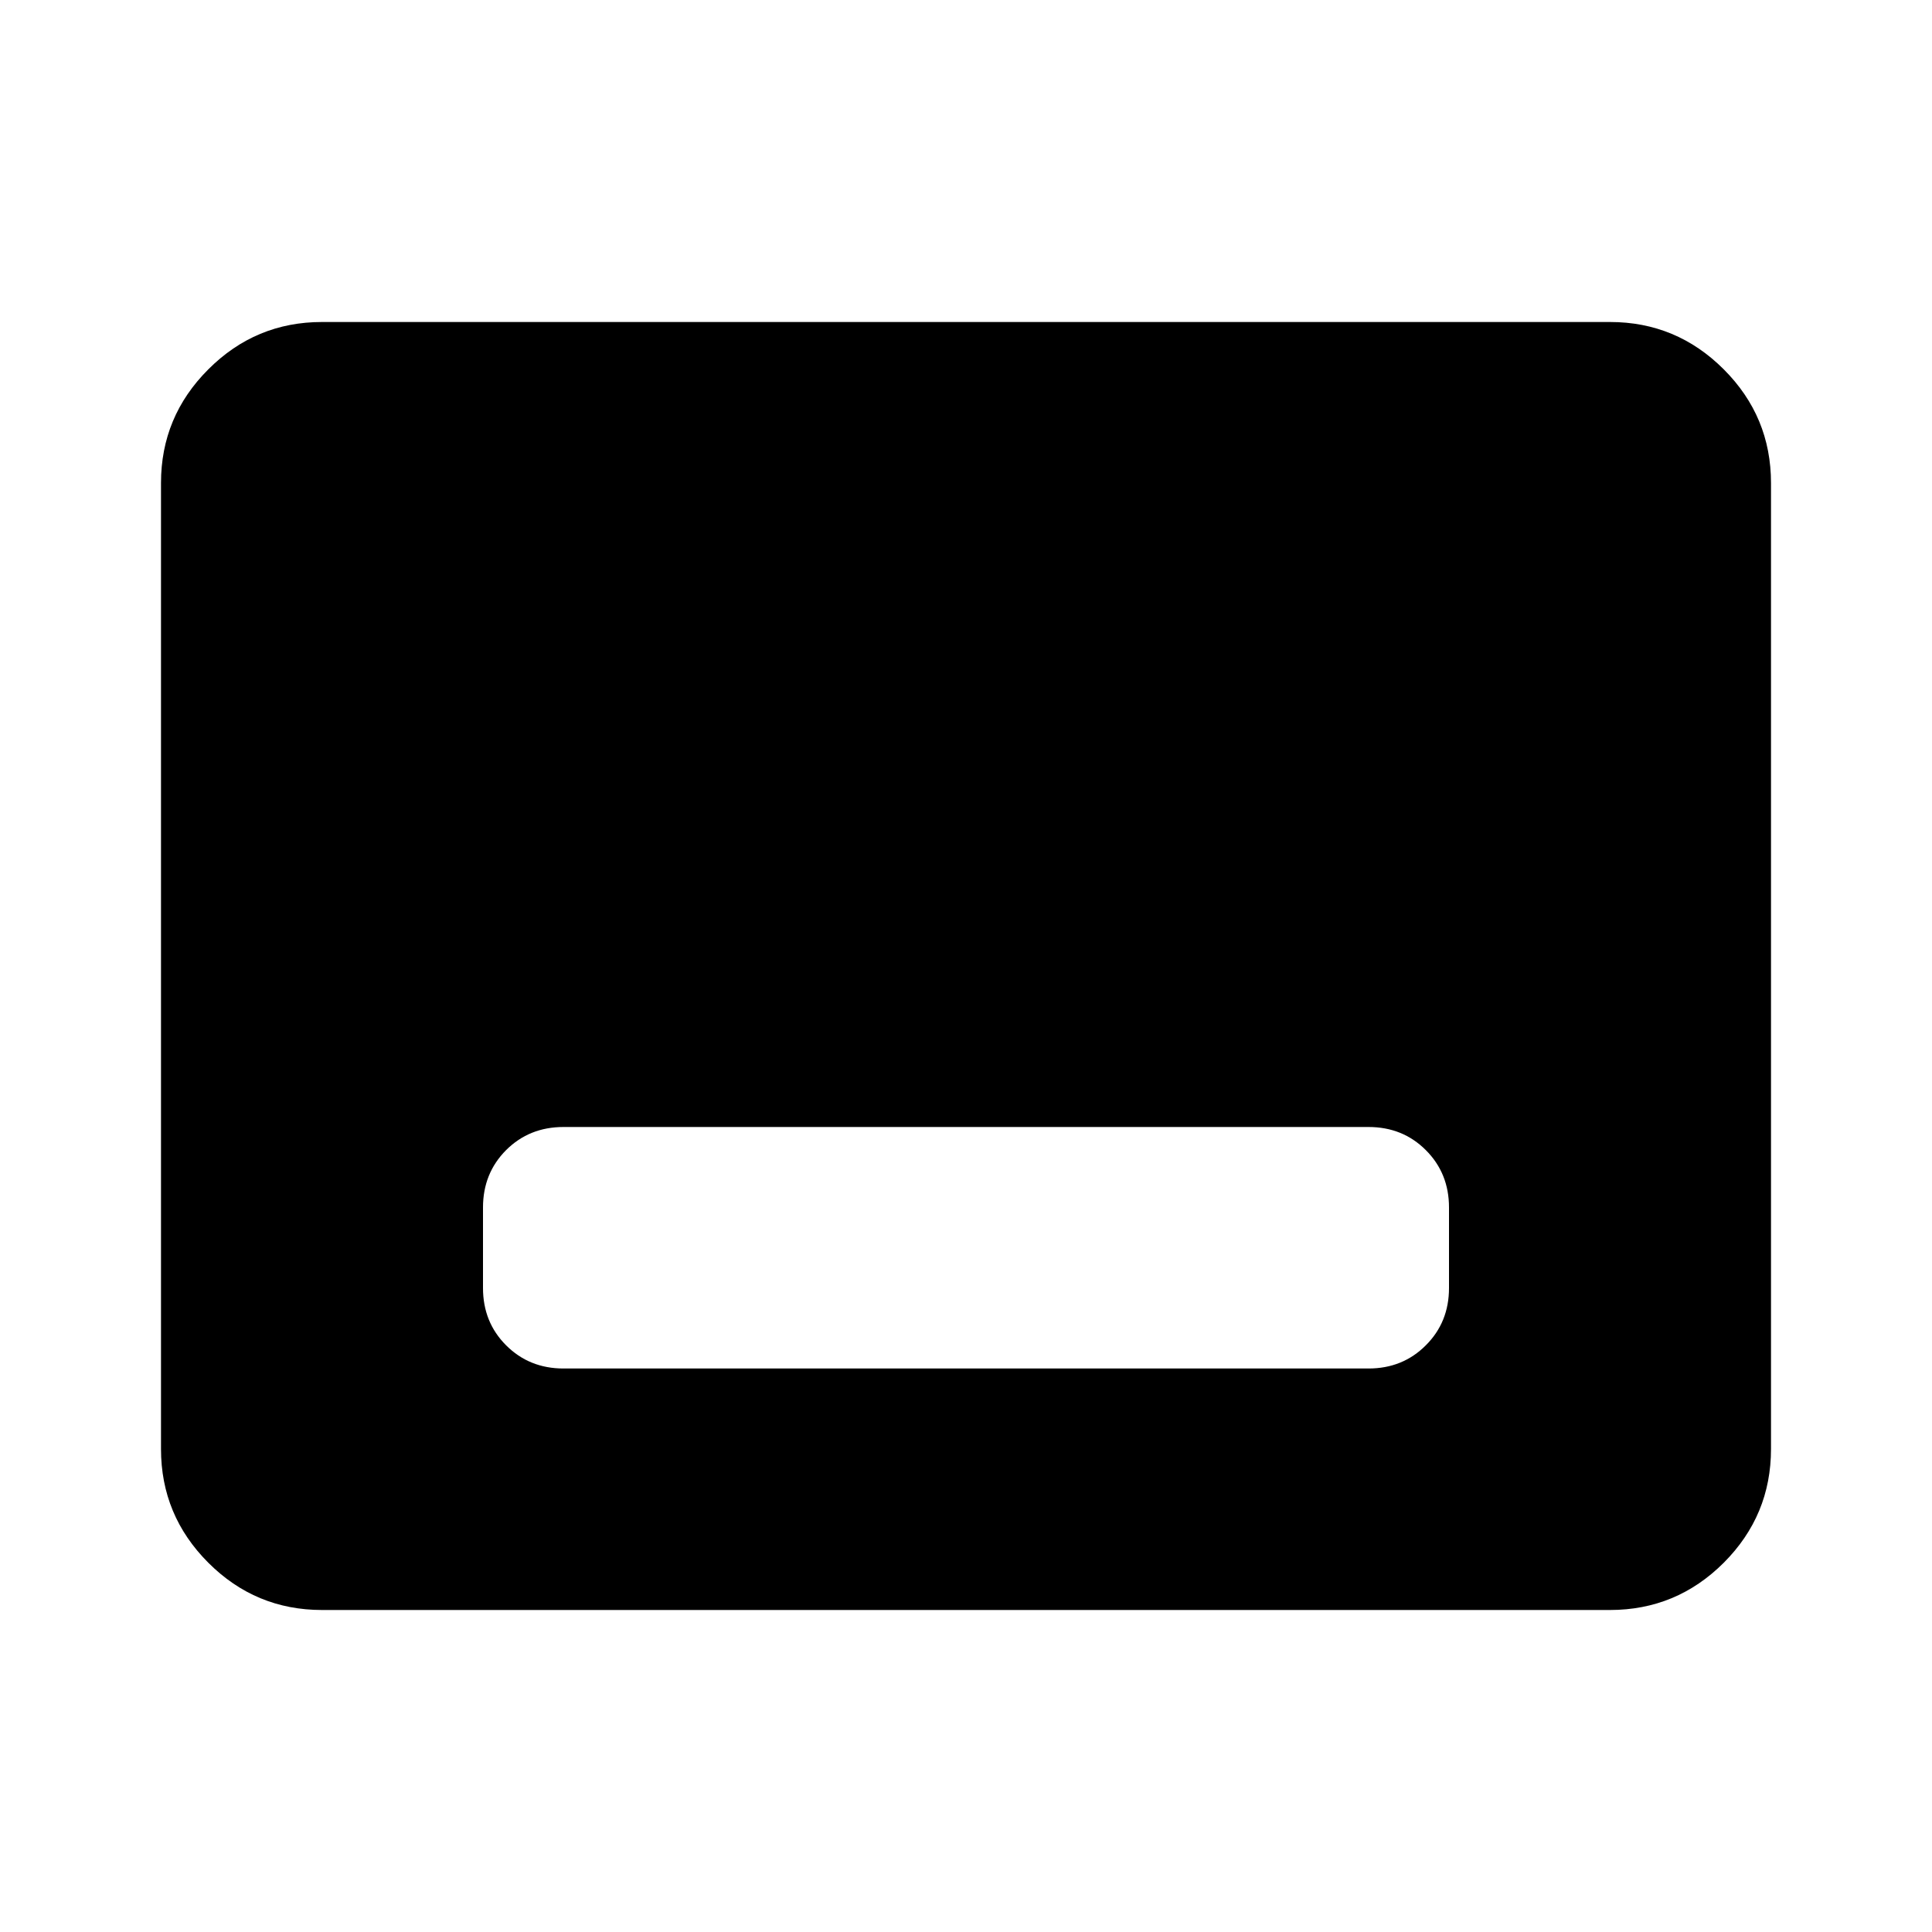 <svg xmlns="http://www.w3.org/2000/svg" height="24" width="24"><path d="M7 17H17Q17.425 17 17.712 16.712Q18 16.425 18 16V15Q18 14.575 17.712 14.287Q17.425 14 17 14H7Q6.575 14 6.287 14.287Q6 14.575 6 15V16Q6 16.425 6.287 16.712Q6.575 17 7 17ZM4 20Q3.175 20 2.588 19.413Q2 18.825 2 18V6Q2 5.175 2.588 4.588Q3.175 4 4 4H20Q20.825 4 21.413 4.588Q22 5.175 22 6V18Q22 18.825 21.413 19.413Q20.825 20 20 20Z"/></svg>